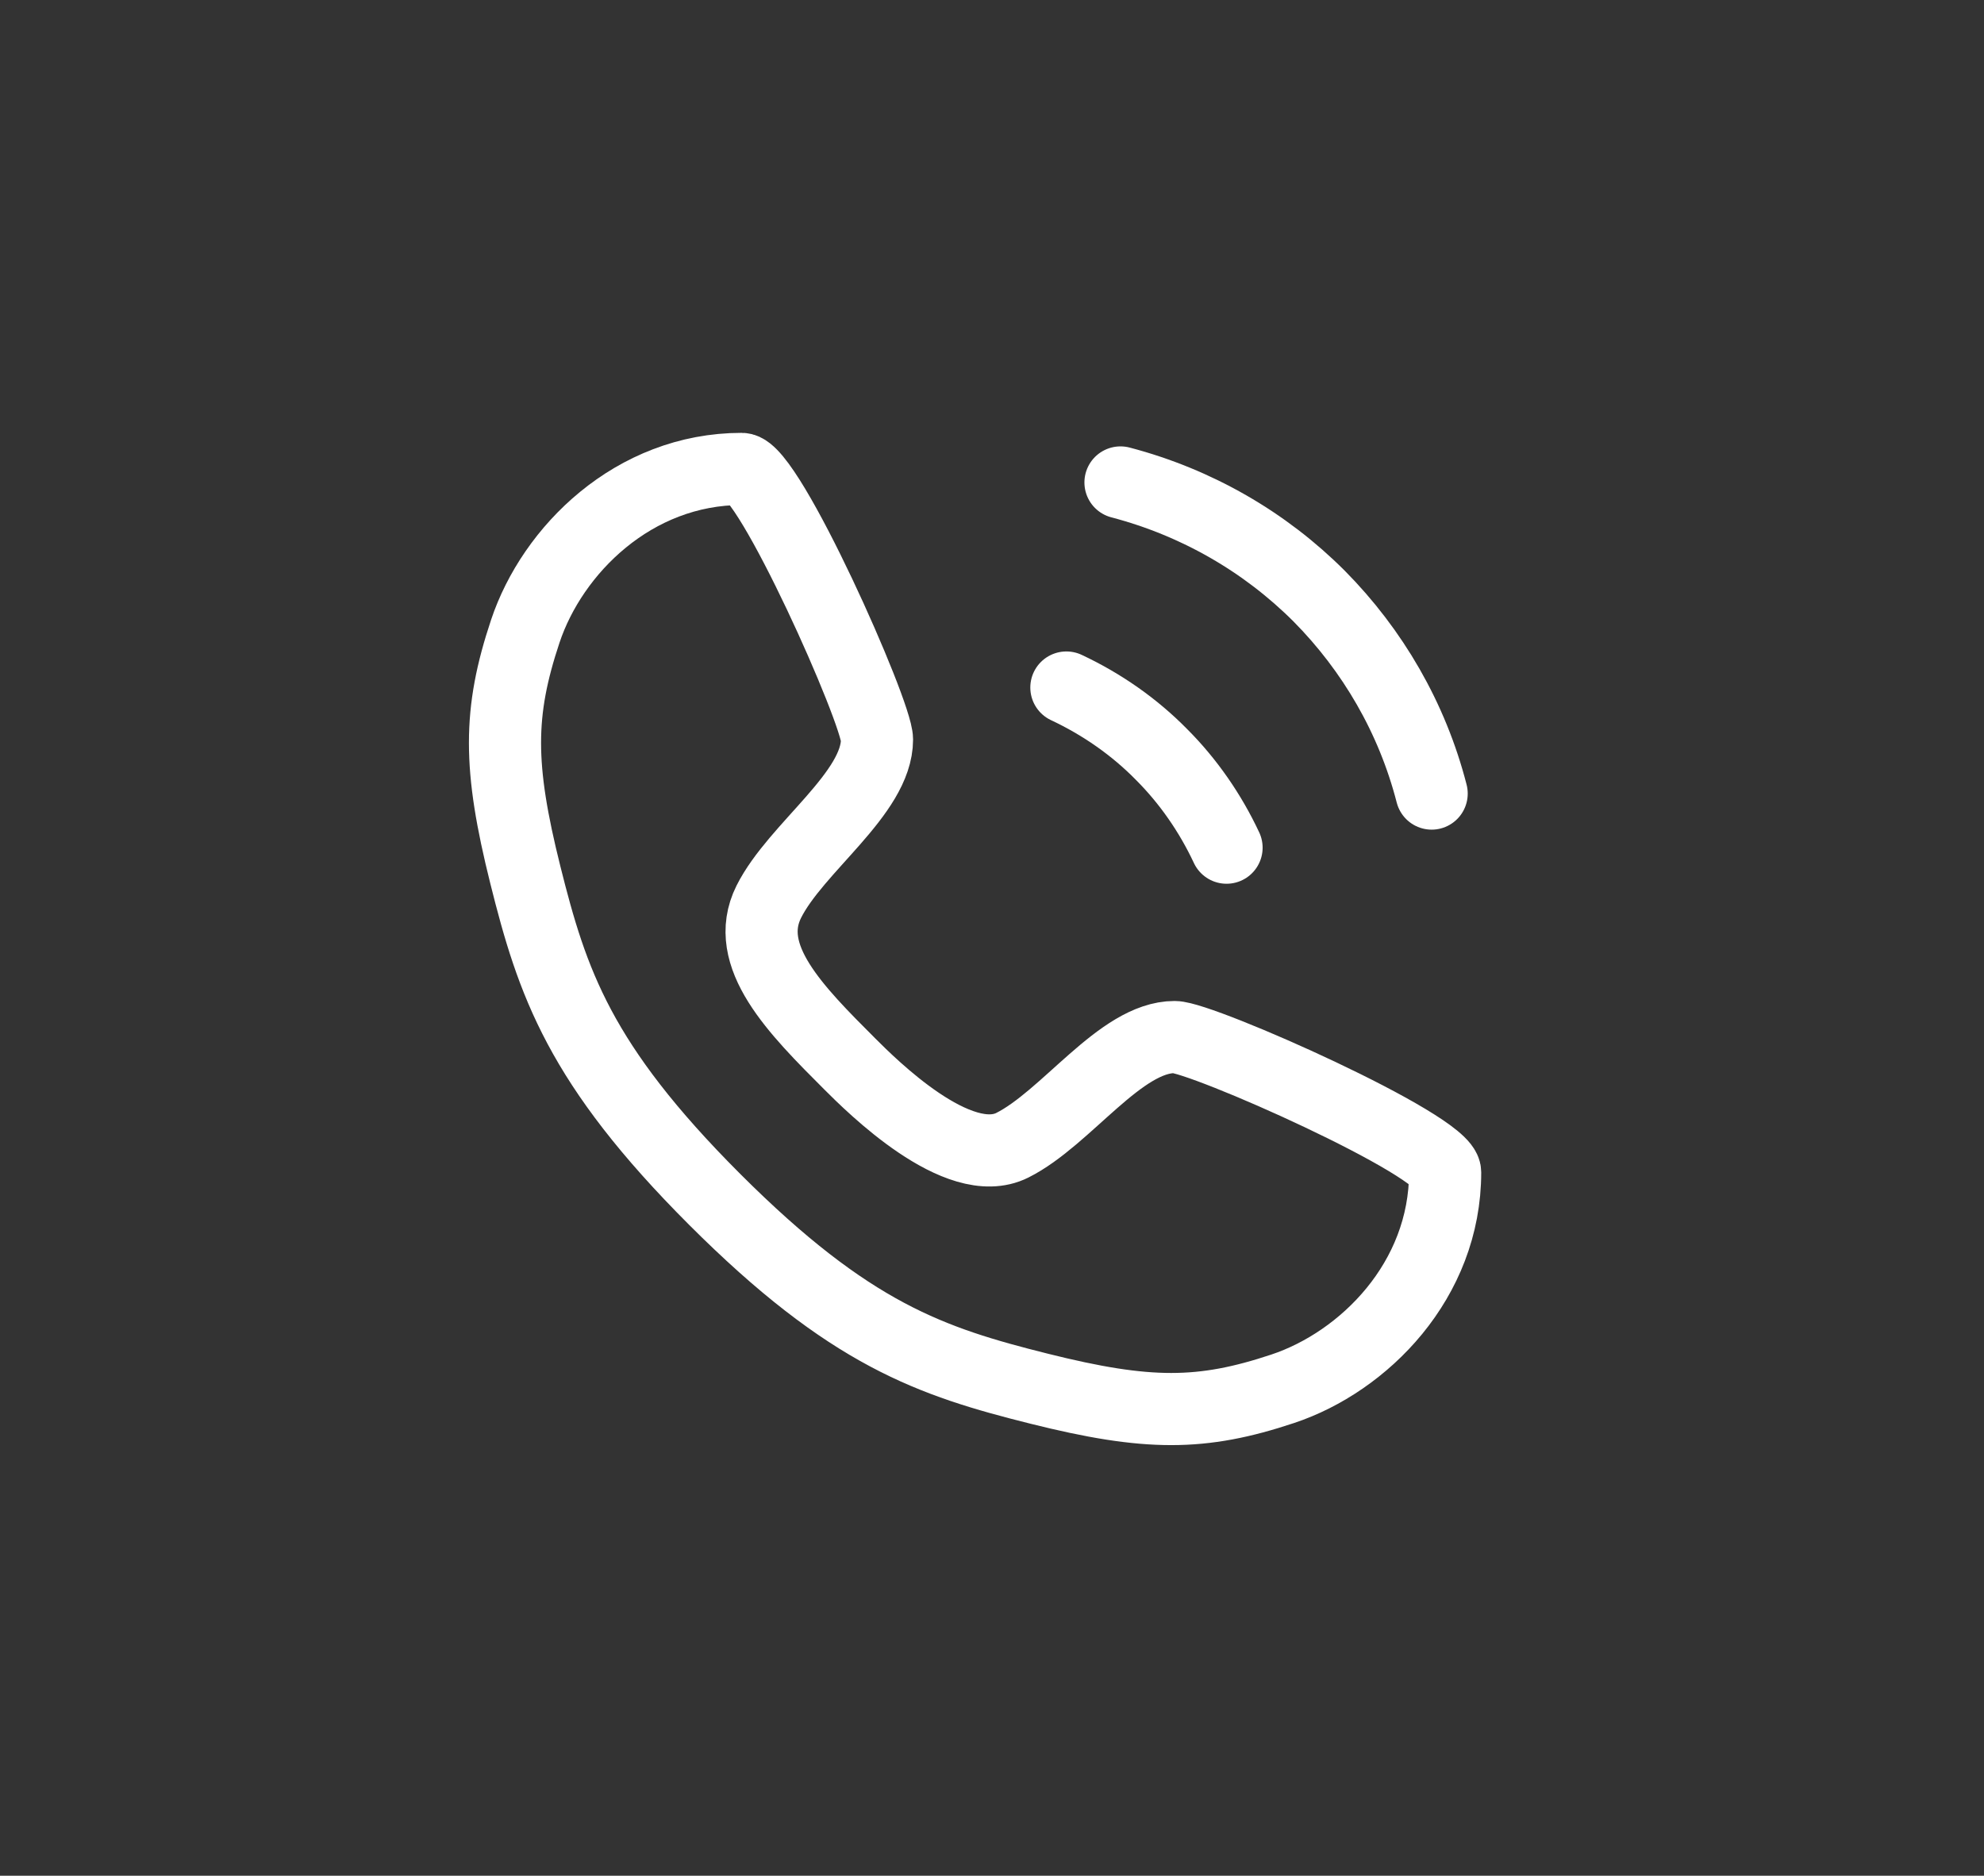 <svg width="55" height="52" viewBox="0 0 55 52" fill="none" xmlns="http://www.w3.org/2000/svg">
<rect x="0" y="0" width="55" height="52" fill="#333333" stroke="none"/>
<path d="M20.562 13C21.312 13 24.312 19.75 24.312 20.5C24.312 22 22.062 23.5 21.312 25C20.562 26.5 22.062 28 23.562 29.5C24.148 30.085 26.562 32.5 28.062 31.75C29.562 31 31.062 28.75 32.562 28.75C33.312 28.75 40.062 31.75 40.062 32.5C40.062 35.5 37.812 37.75 35.562 38.5C33.312 39.25 31.812 39.25 28.812 38.5C25.812 37.75 23.562 37 19.812 33.25C16.062 29.5 15.312 27.25 14.562 24.25C13.812 21.25 13.812 19.75 14.562 17.5C15.312 15.25 17.562 13 20.562 13Z" stroke="white" stroke-width="2" stroke-linecap="round" stroke-linejoin="round"/>
<path d="M29.562 19.06C30.552 19.525 31.453 20.155 32.203 20.92C32.938 21.655 33.553 22.54 34.002 23.5" stroke="white" stroke-width="2" stroke-linecap="round" stroke-linejoin="round"/>
<path d="M31.062 13.375C33.178 13.93 35.068 15.025 36.568 16.525C38.053 18.025 39.148 19.9 39.688 22" stroke="white" stroke-width="2" stroke-linecap="round" stroke-linejoin="round"/>
</svg>
